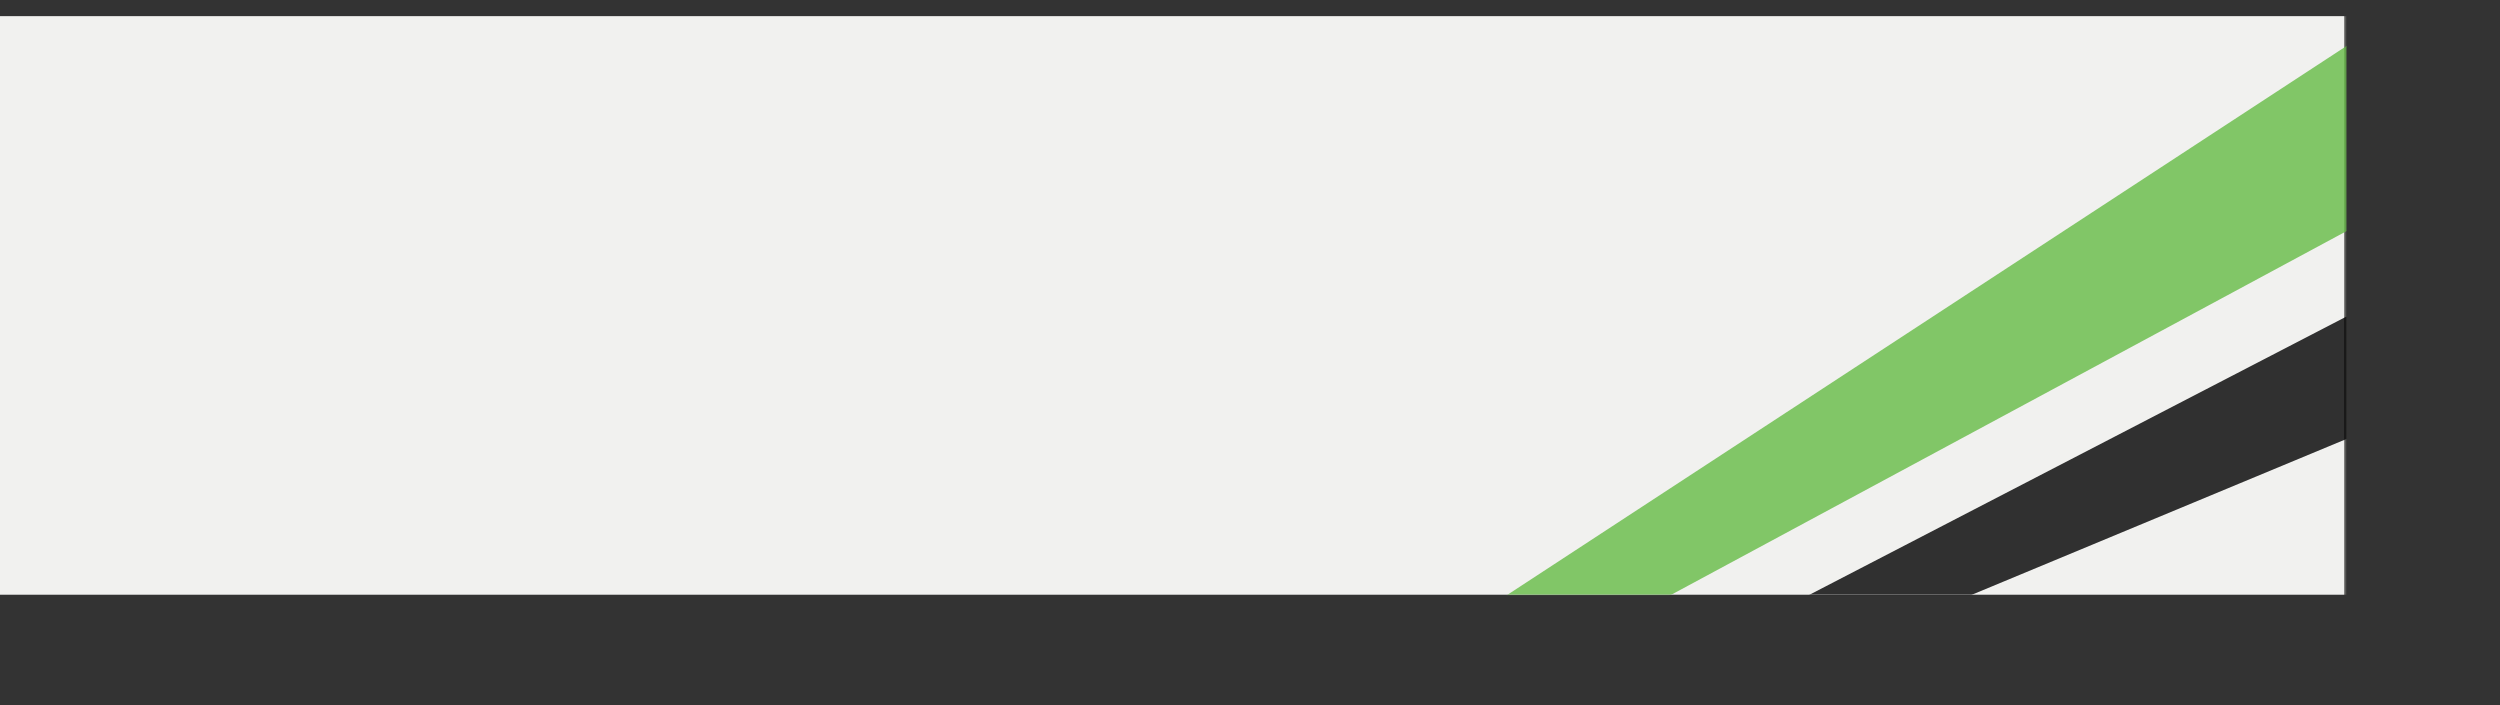 <svg id="Layer_1" data-name="Layer 1" xmlns="http://www.w3.org/2000/svg" xmlns:xlink="http://www.w3.org/1999/xlink" viewBox="0 0 1236 348.57"><rect x="0" y="0" width="1236" height="348.57" fill="#333333" stroke="none"/><defs><style>.cls-1{fill:#fff;}.cls-2{opacity:0.25;}.cls-3{fill:#c7c7c0;}.cls-4{mask:url(#mask);}.cls-5{fill:#65bc45;}.cls-5,.cls-7{opacity:0.8;isolation:isolate;}.cls-6{mask:url(#mask-2-2);}</style><mask id="mask" x="0" y="0" width="1236" height="331.68" maskUnits="userSpaceOnUse"><g transform="translate(0 8)"><g id="mask-2"><rect id="path-1" class="cls-1" width="1160" height="286"/></g></g></mask><mask id="mask-2-2" x="0" y="8" width="1183.64" height="340.57" maskUnits="userSpaceOnUse"><g transform="translate(0 8)"><g id="mask-2-3" data-name="mask-2"><rect id="path-1-2" data-name="path-1" class="cls-1" width="1160" height="286"/></g></g></mask></defs><title>banner image-grey</title><g id="Desktop-HD"><rect class="cls-1" y="8" width="1159" height="286"/><g id="Banner"><g id="Rectangle-4"><g id="Mask-3" data-name="Mask" class="cls-2"><rect id="path-1-3" data-name="path-1" class="cls-3" y="8" width="1160" height="286"/></g><g class="cls-4"><path class="cls-5" d="M1194.89-8a117.11,117.11,0,0,1,28,32.91A111.81,111.81,0,0,1,1236,65.41L756.37,323.68q1.2-9.3-4-18.65A35.2,35.2,0,0,0,738,290.82Z" transform="translate(0 8)"/></g><g class="cls-6"><path id="Rectangle-4-Copy" class="cls-7" d="M1160,148.55a77.79,77.79,0,0,1,17.11,23.3,72,72,0,0,1,6.53,27.39L843.76,340.57a19.12,19.12,0,0,0-1.67-12.5,23.61,23.61,0,0,0-8.91-10.2Z" transform="translate(0 8)"/></g></g></g></g></svg>